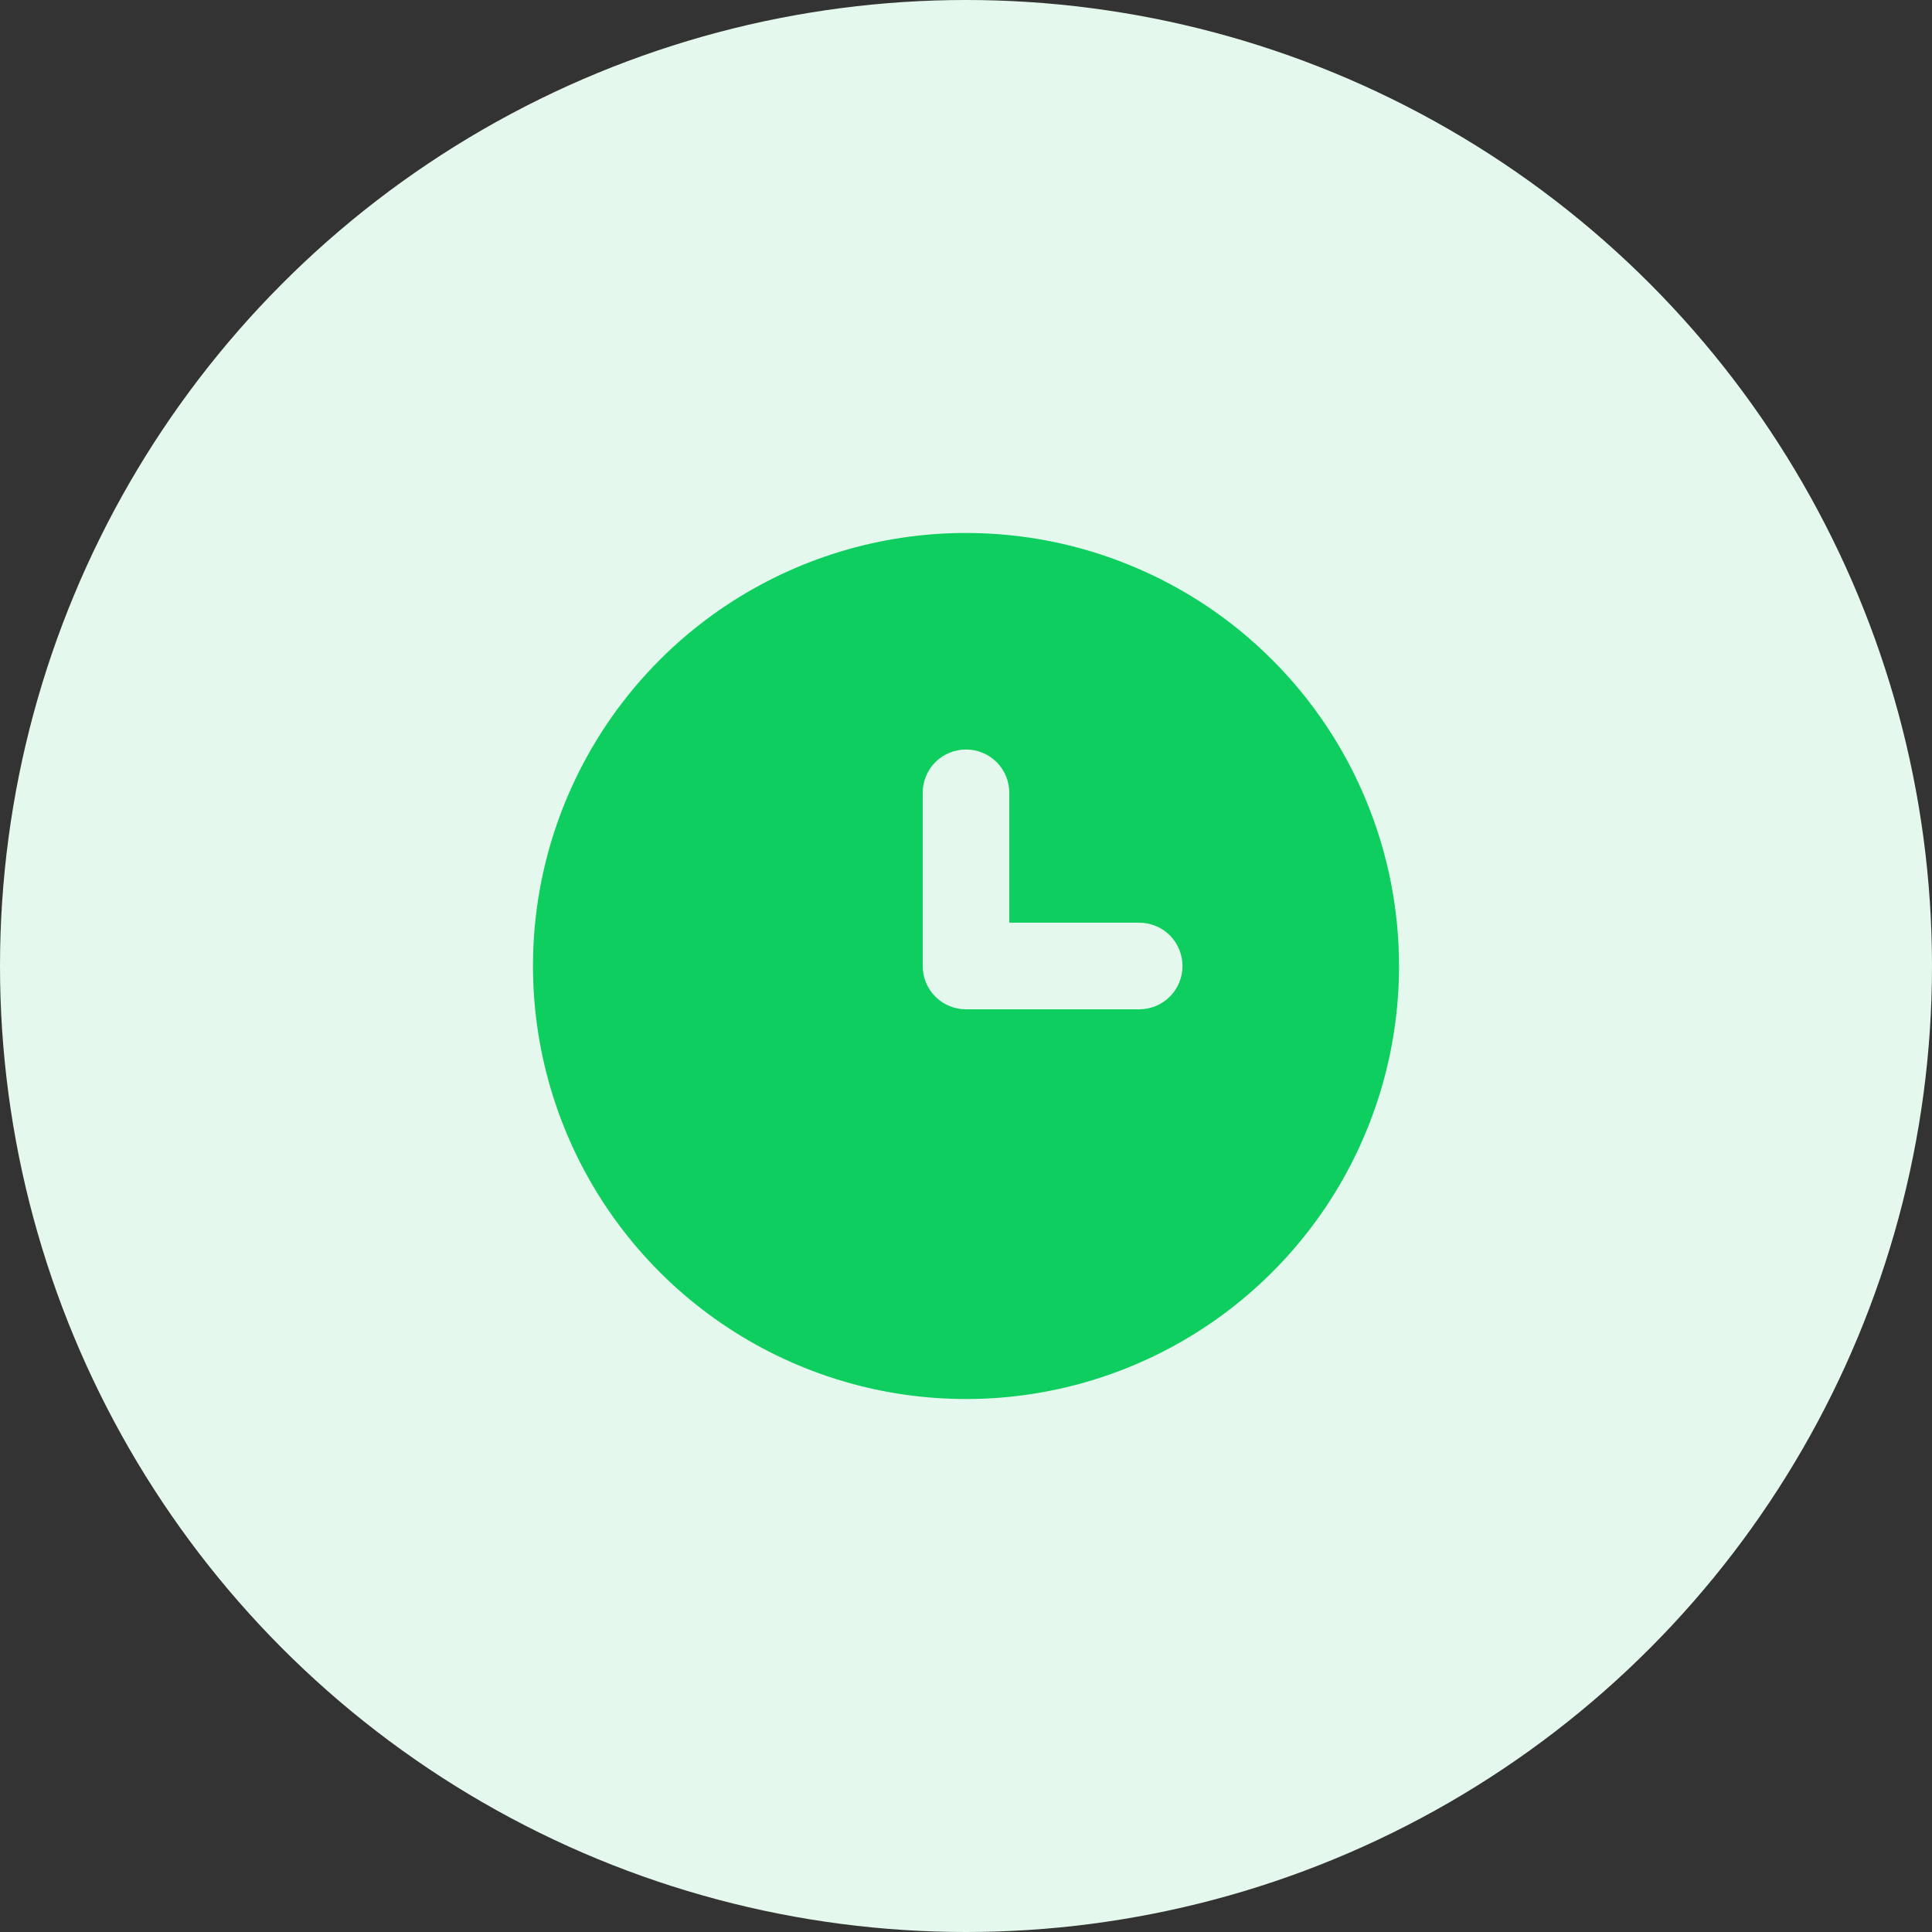 <svg width="29" height="29" viewBox="0 0 29 29" fill="none" xmlns="http://www.w3.org/2000/svg">
<rect x="0" y="0" width="29" height="29" fill="#333333" stroke="none"/>
<circle cx="14.5" cy="14.5" r="14.5" fill="#E5F8ED"/>
<path d="M14.5 8C13.214 8 11.958 8.381 10.889 9.095C9.82 9.81 8.987 10.825 8.495 12.013C8.003 13.2 7.874 14.507 8.125 15.768C8.376 17.029 8.995 18.187 9.904 19.096C10.813 20.005 11.971 20.624 13.232 20.875C14.493 21.126 15.8 20.997 16.987 20.505C18.175 20.013 19.19 19.18 19.905 18.111C20.619 17.042 21 15.786 21 14.5C21 13.646 20.832 12.801 20.505 12.013C20.179 11.224 19.7 10.507 19.096 9.904C18.493 9.3 17.776 8.821 16.987 8.495C16.199 8.168 15.354 8 14.5 8ZM17.1 15.15H14.5C14.328 15.15 14.162 15.082 14.04 14.96C13.918 14.838 13.85 14.672 13.85 14.5V11.9C13.85 11.728 13.918 11.562 14.04 11.44C14.162 11.319 14.328 11.25 14.5 11.25C14.672 11.25 14.838 11.319 14.96 11.44C15.082 11.562 15.15 11.728 15.15 11.9V13.85H17.1C17.272 13.85 17.438 13.918 17.56 14.04C17.681 14.162 17.75 14.328 17.75 14.5C17.75 14.672 17.681 14.838 17.56 14.96C17.438 15.082 17.272 15.15 17.1 15.15Z" fill="#0DCE5E"/>
</svg>
